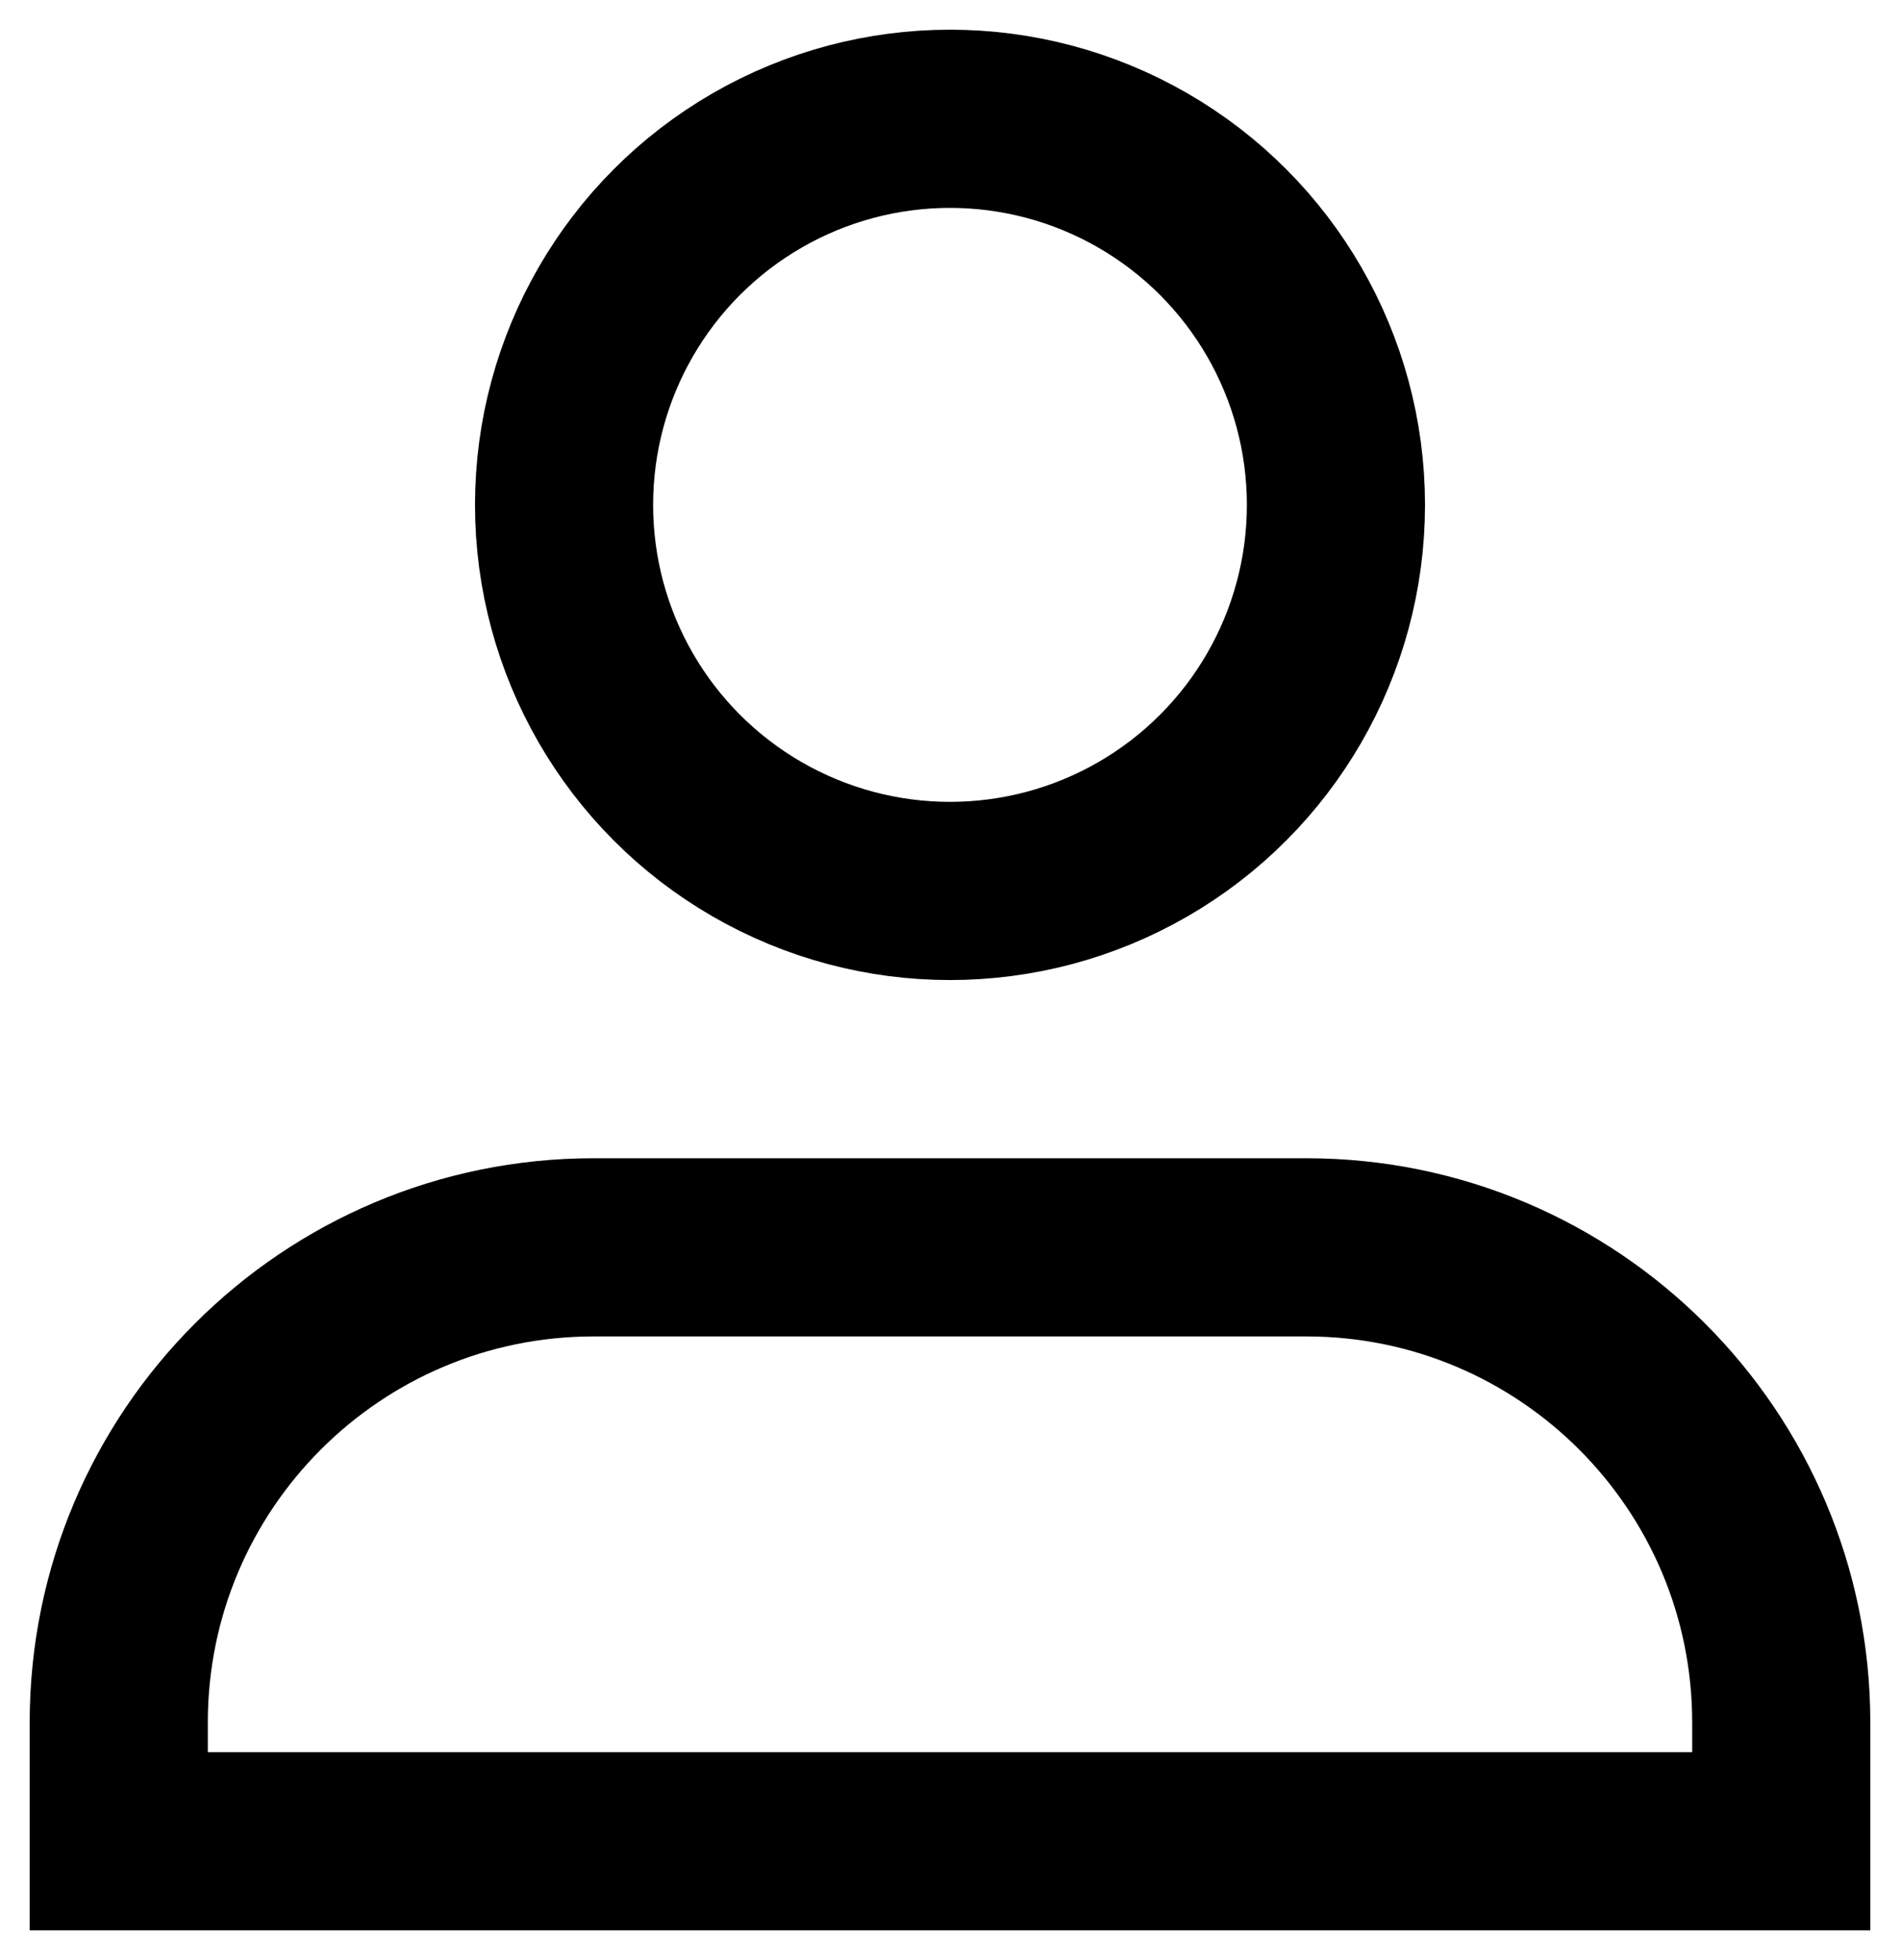 <?xml version="1.0" encoding="UTF-8"?>
<svg width="32px" height="33px" viewBox="0 0 32 33" version="1.1" xmlns="http://www.w3.org/2000/svg" xmlns:xlink="http://www.w3.org/1999/xlink">
    <title>Group 35</title>
    <g id="Consumer" stroke="none" stroke-width="1" fill="none" fill-rule="evenodd">
        <g id="Group-35" transform="translate(2, 2)" stroke="#000000" stroke-width="3">
            <path d="M8,19 L20,19 C24.418,19 28,22.582 28,27 L28,29 L28,29 L0,29 L0,27 C-5.41083001e-16,22.582 3.582,19 8,19 Z" id="Rectangle"></path>
            <circle id="Oval" cx="14" cy="6.5" r="6.5"></circle>
        </g>
    </g>
</svg>